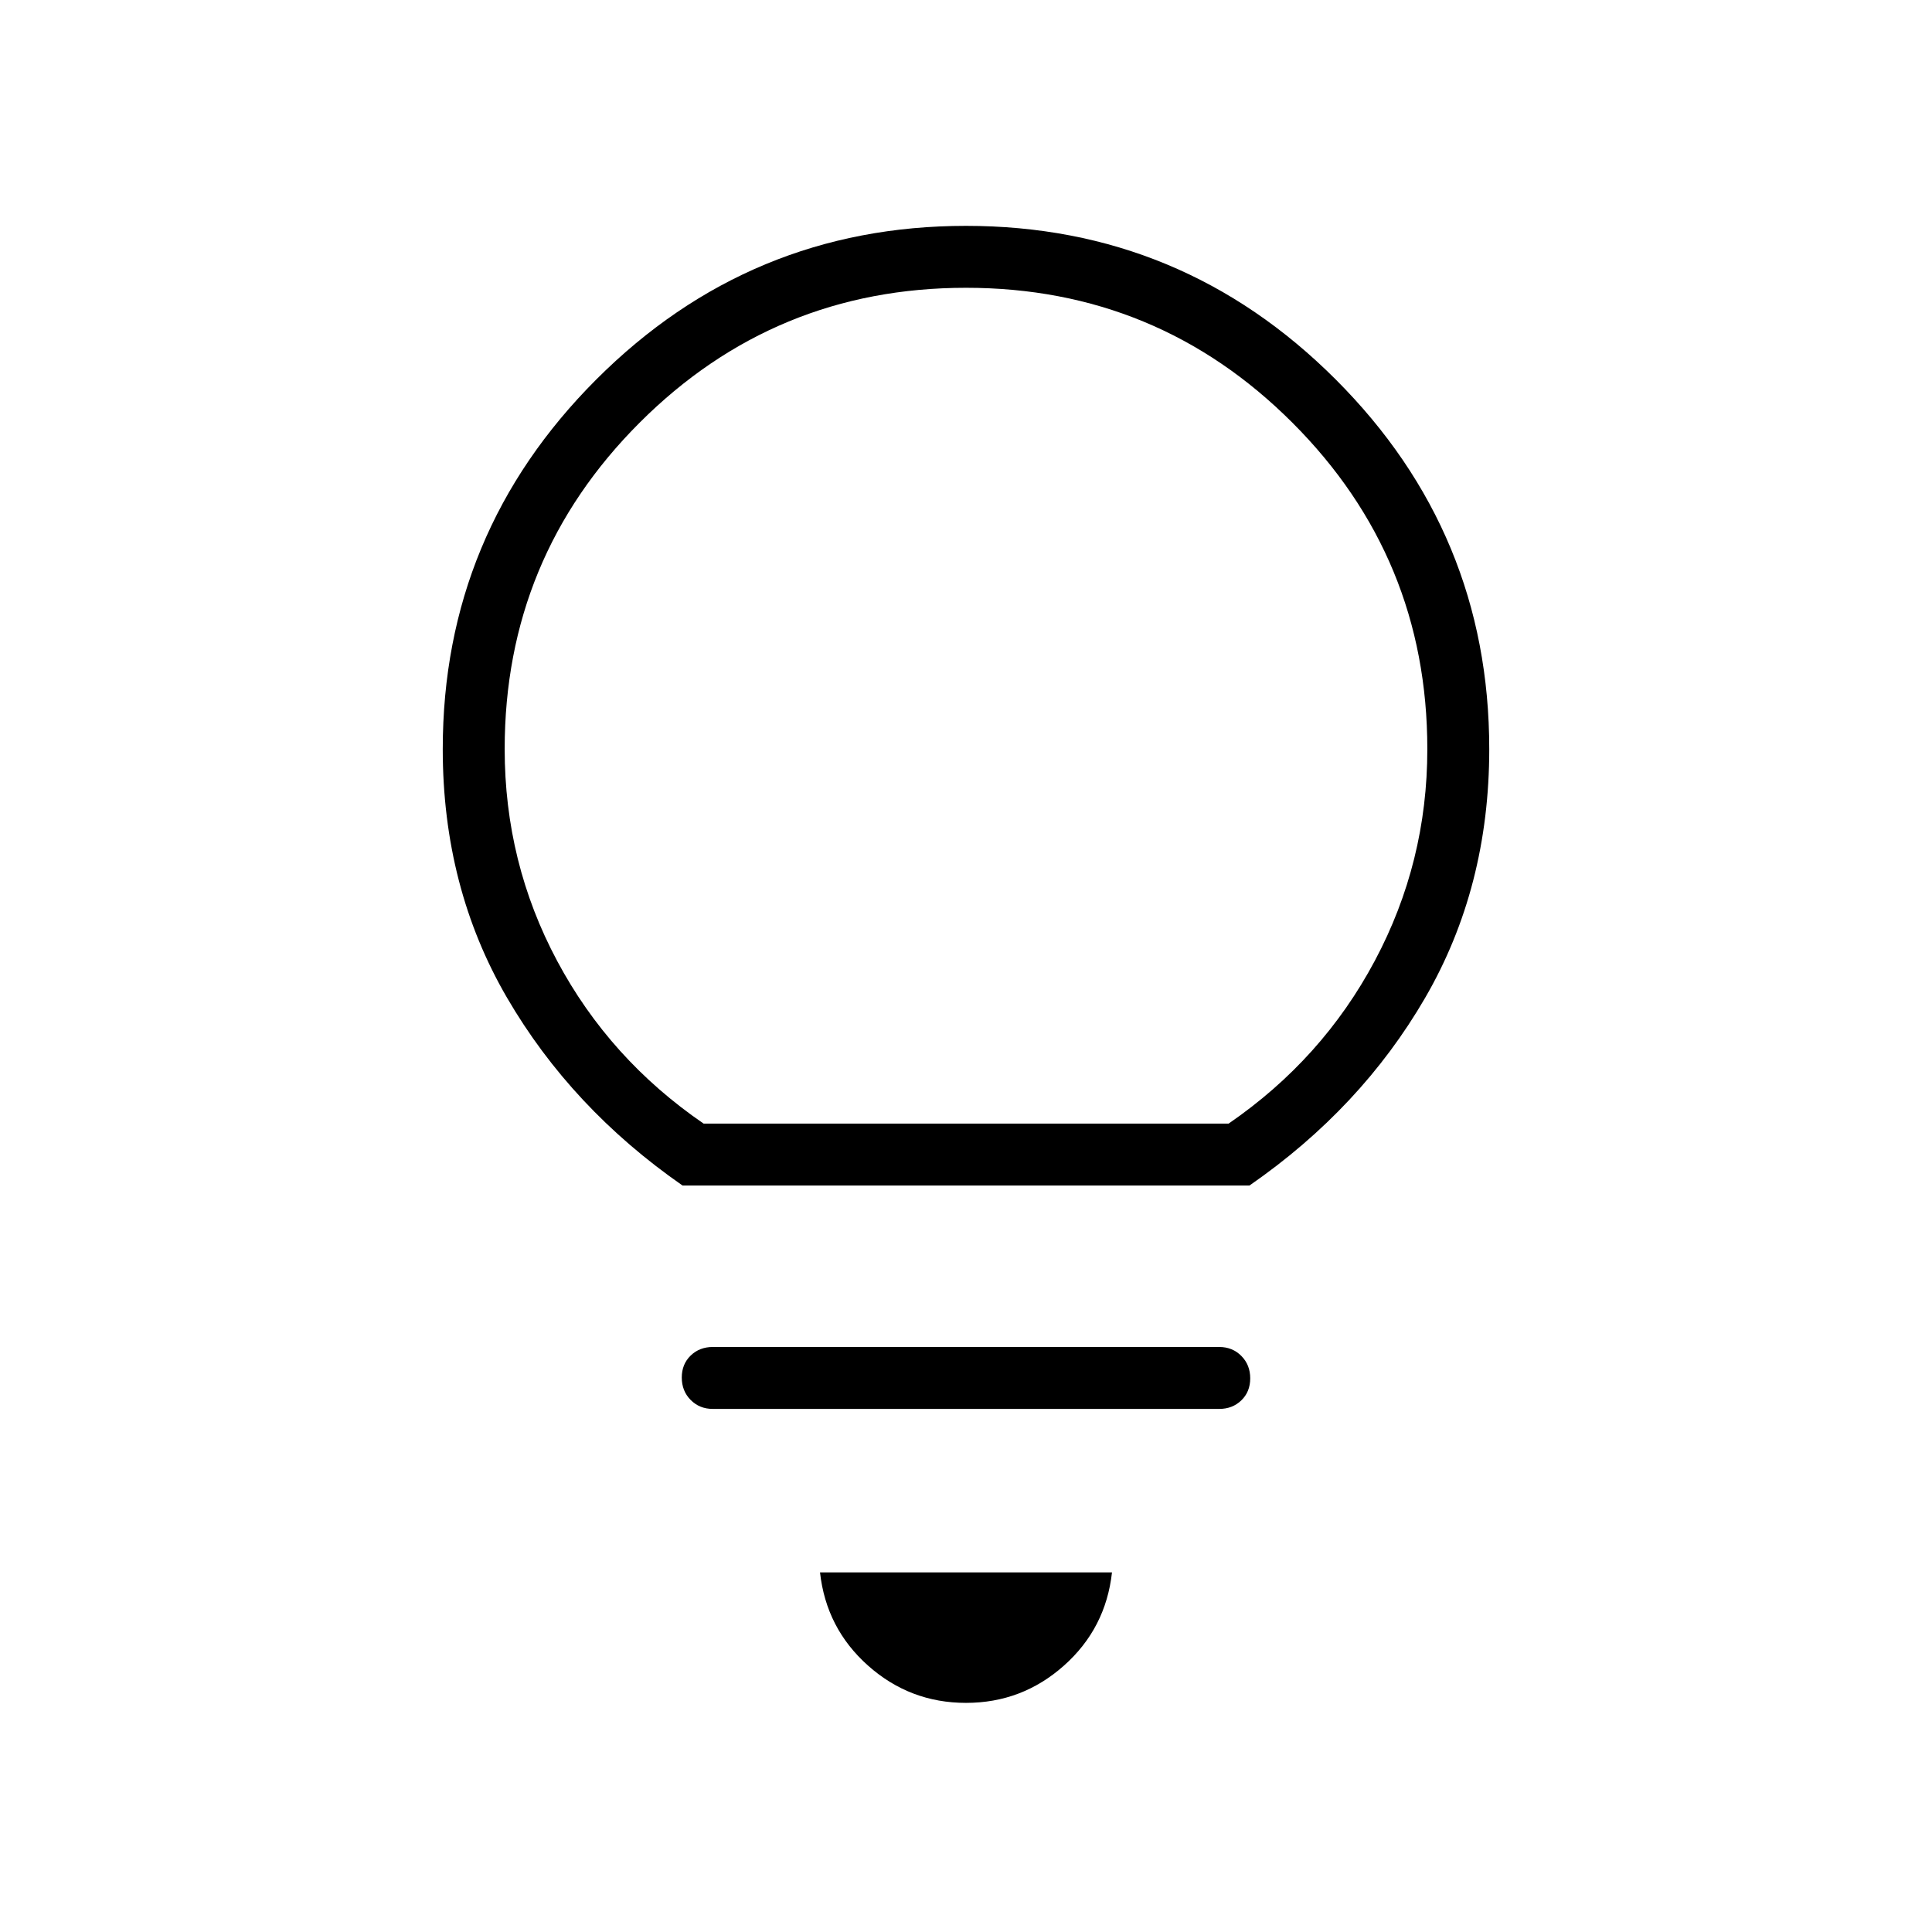 <svg xmlns="http://www.w3.org/2000/svg" width="48" height="48" viewBox="0 -960 960 960"><path d="M480-113.85q-27.85 0-48.65-18.5-20.81-18.5-23.89-46.34h145.08q-3.08 27.84-23.89 46.34-20.8 18.5-48.65 18.5ZM354.15-259.92q-6.57 0-10.98-4.46-4.4-4.46-4.4-11.12 0-6.65 4.4-10.92 4.41-4.27 10.98-4.27h251.7q6.57 0 10.98 4.46 4.4 4.45 4.4 11.11 0 6.66-4.4 10.93-4.41 4.27-10.98 4.27h-251.7Zm-15-111q-55.23-38.39-87.19-93.27Q220-519.08 220-587.77q0-107.38 76.31-183.69T480-847.77q107.38 0 183.69 76.31T740-587.77q0 68.69-31.85 123.58-31.84 54.88-87.3 93.27h-281.7Zm10.47-30.77h260.87q46.59-32 72.66-80.93 26.08-48.93 26.08-105.15 0-95.15-67.04-162.19Q575.15-817 480-817q-95.15 0-162.19 67.04-67.04 67.04-67.04 162.16 0 56.47 26.08 105.29 26.07 48.82 72.77 80.82Zm130.38 0Z"/></svg>